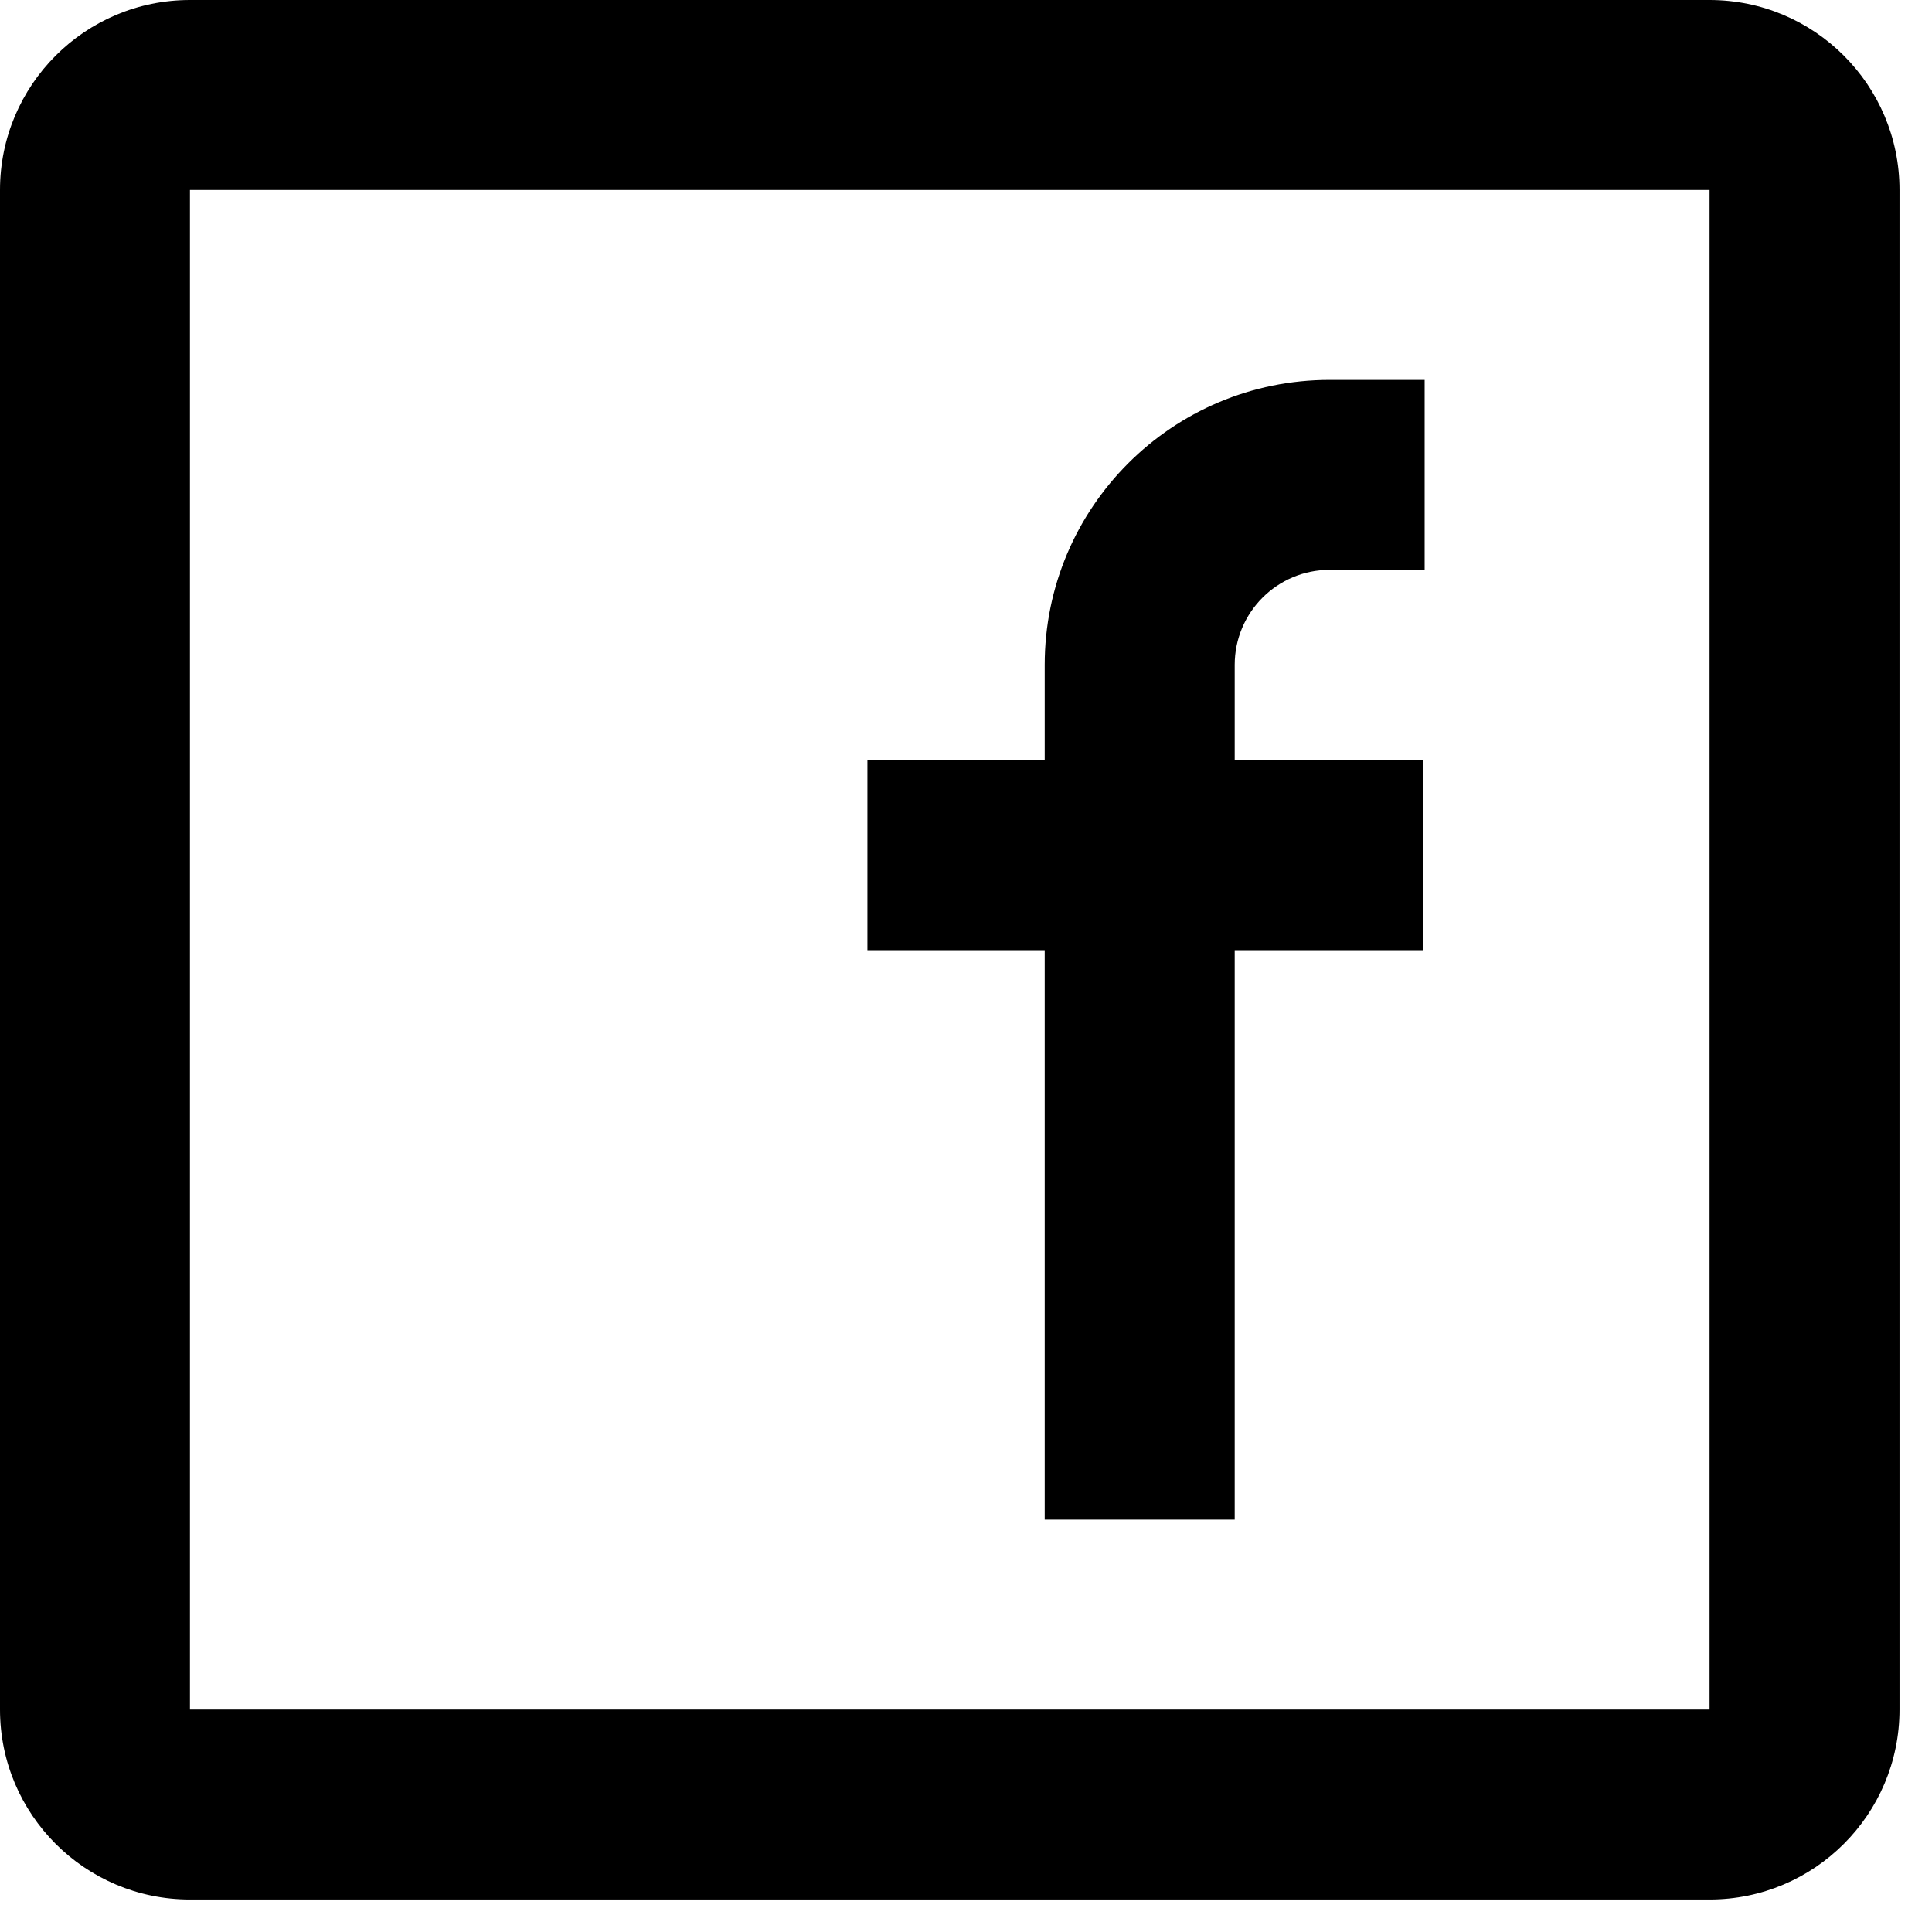 <svg width="38" height="38" viewBox="0 0 38 38" fill="none" xmlns="http://www.w3.org/2000/svg">
<path fill-rule="evenodd" clip-rule="evenodd" d="M3.736 0H33.625C35.688 0 37.361 1.673 37.361 3.736V33.625C37.361 35.688 35.688 37.361 33.625 37.361H3.736C1.673 37.361 0 35.688 0 33.625V3.736C0 1.673 1.673 0 3.736 0ZM3.736 3.736V33.625H33.625V3.736H3.736ZM20.548 18.689H17.061V14.953H20.548V13.076C20.548 9.981 23.058 7.472 26.152 7.472H28.021V11.208H26.152C25.121 11.208 24.285 12.045 24.285 13.076V14.953H27.988V18.689H24.285V29.889H20.548V18.689Z" fill="black"/>
</svg>
